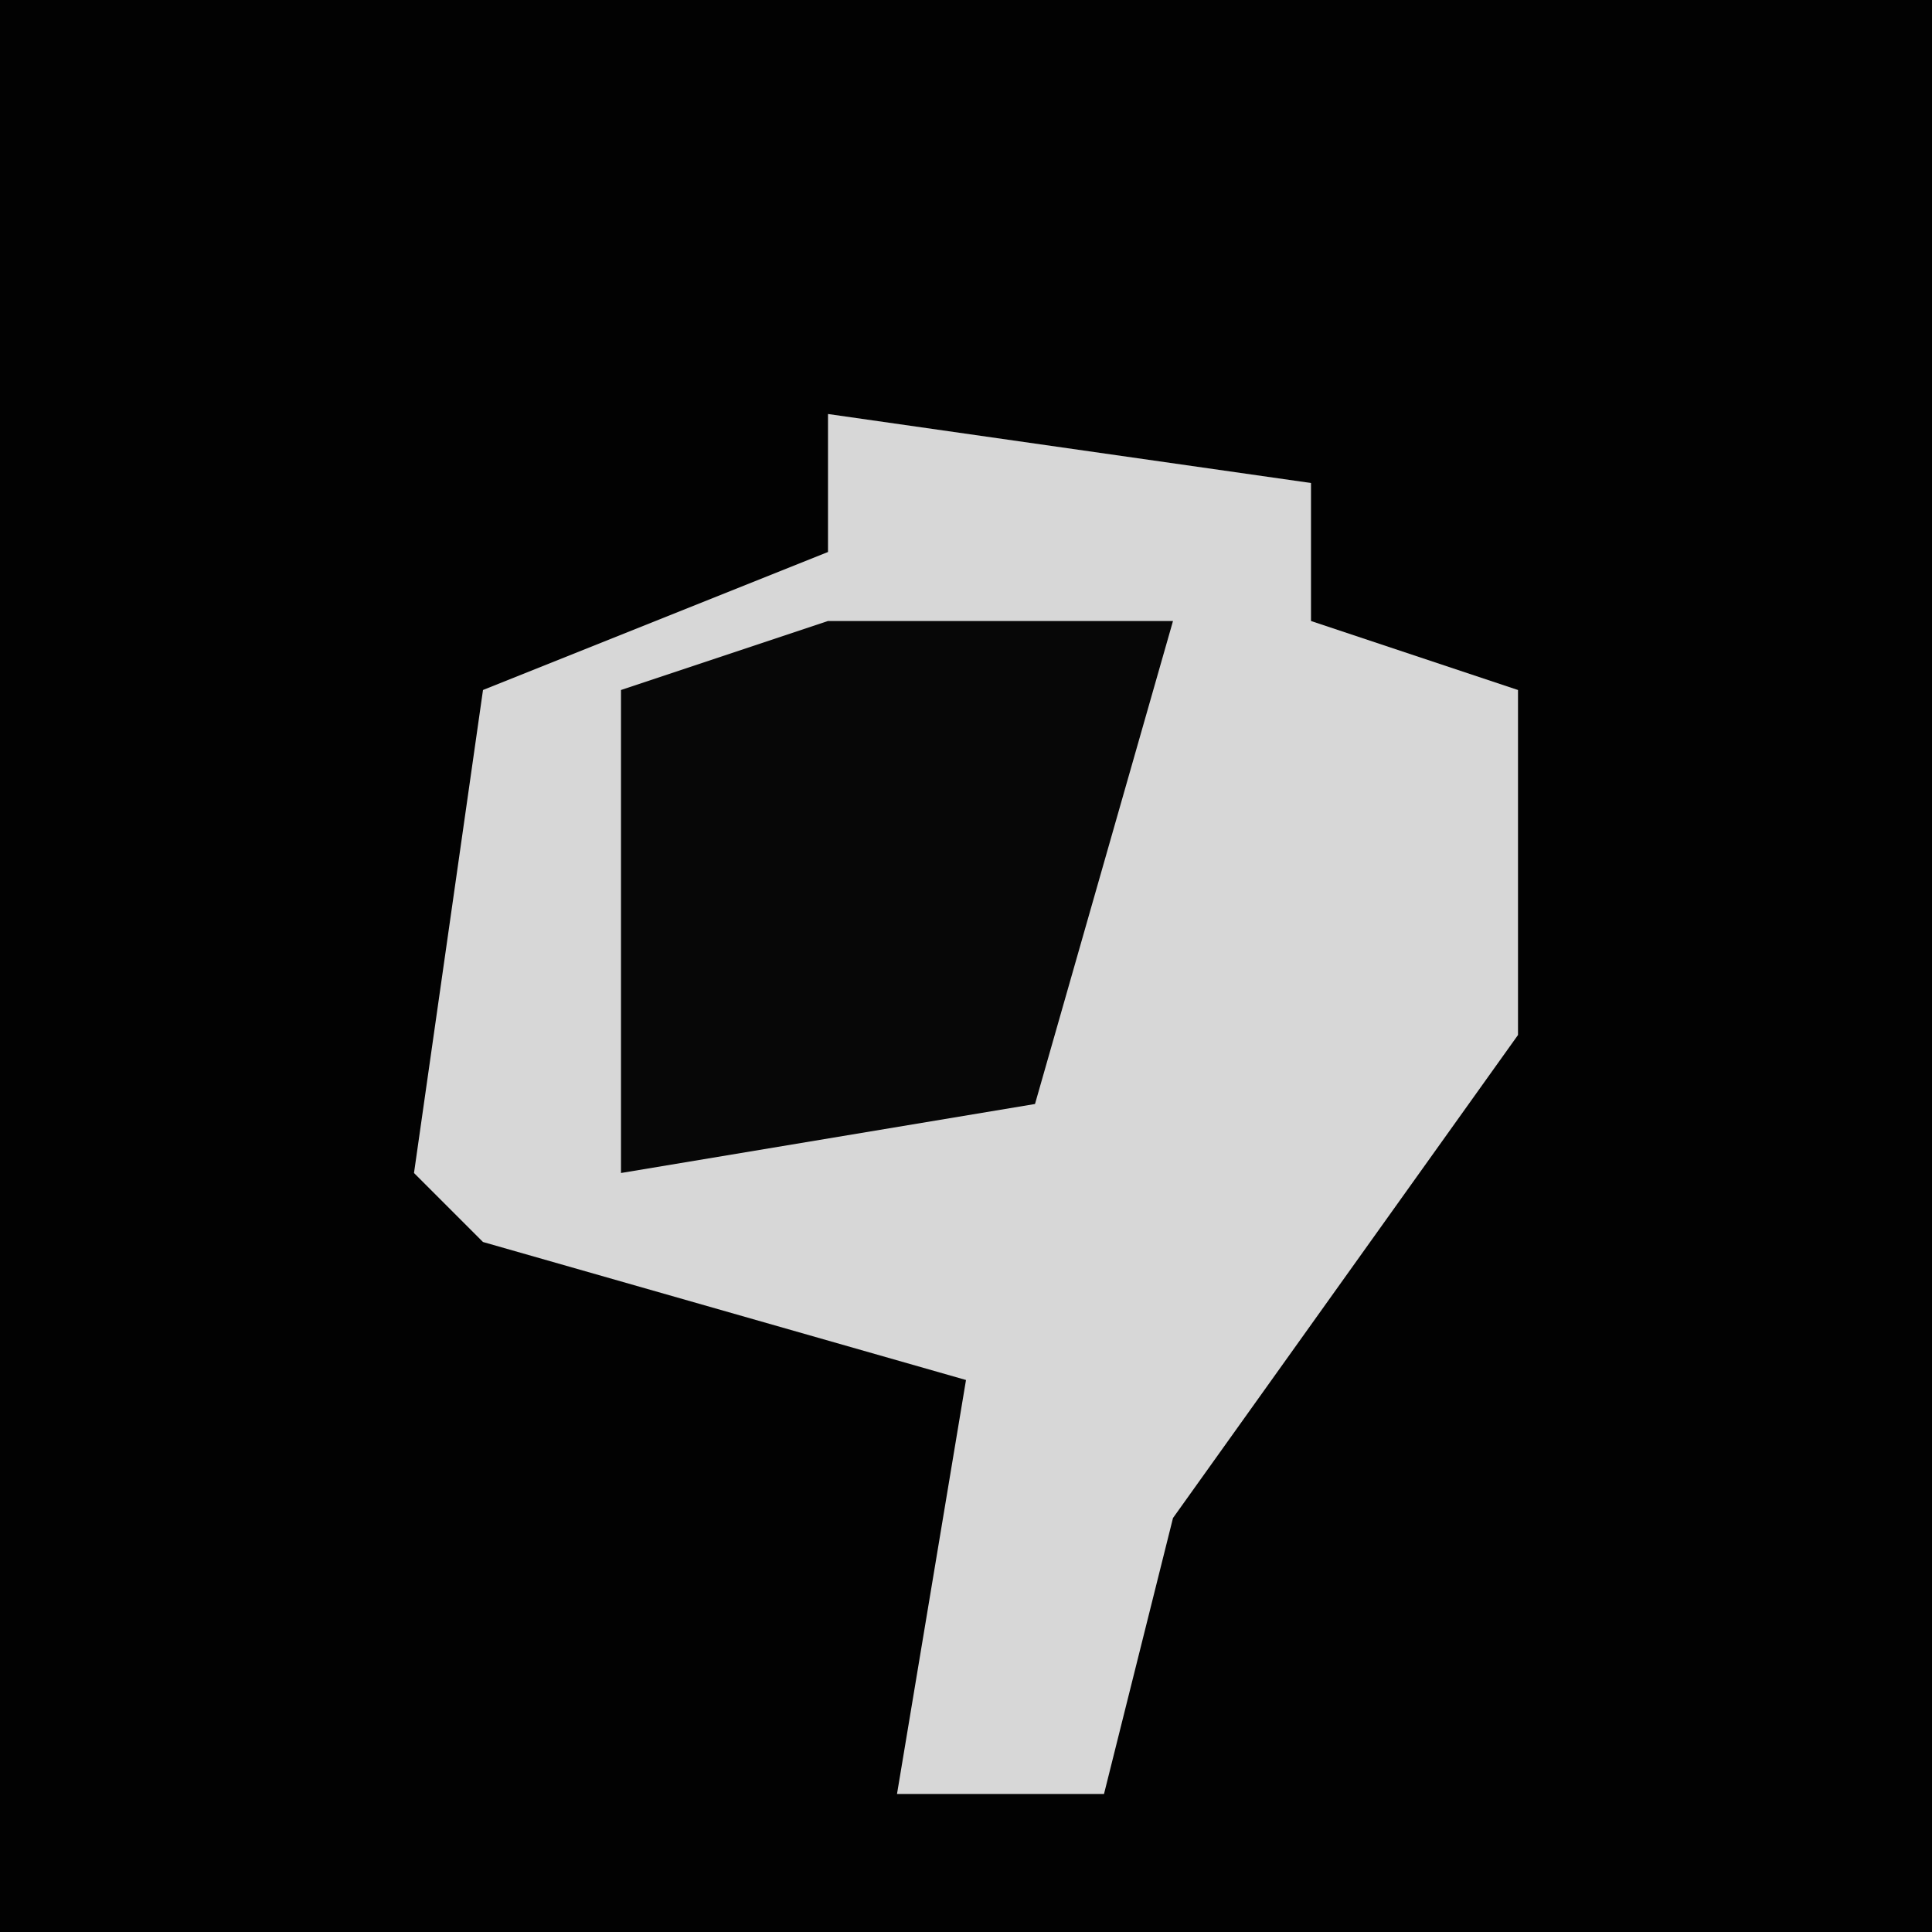 <?xml version="1.0" encoding="UTF-8"?>
<svg version="1.1" xmlns="http://www.w3.org/2000/svg" width="28" height="28">
<path d="M0,0 L28,0 L28,28 L0,28 Z " fill="#020202" transform="translate(0,0)"/>
<path d="M0,0 L7,1 L7,3 L10,4 L10,9 L5,16 L4,20 L1,20 L2,14 L-5,12 L-6,11 L-5,4 L0,2 Z " fill="#D7D7D7" transform="translate(12,6)"/>
<path d="M0,0 L5,0 L3,7 L-3,8 L-3,1 Z " fill="#070707" transform="translate(12,9)"/>
</svg>
